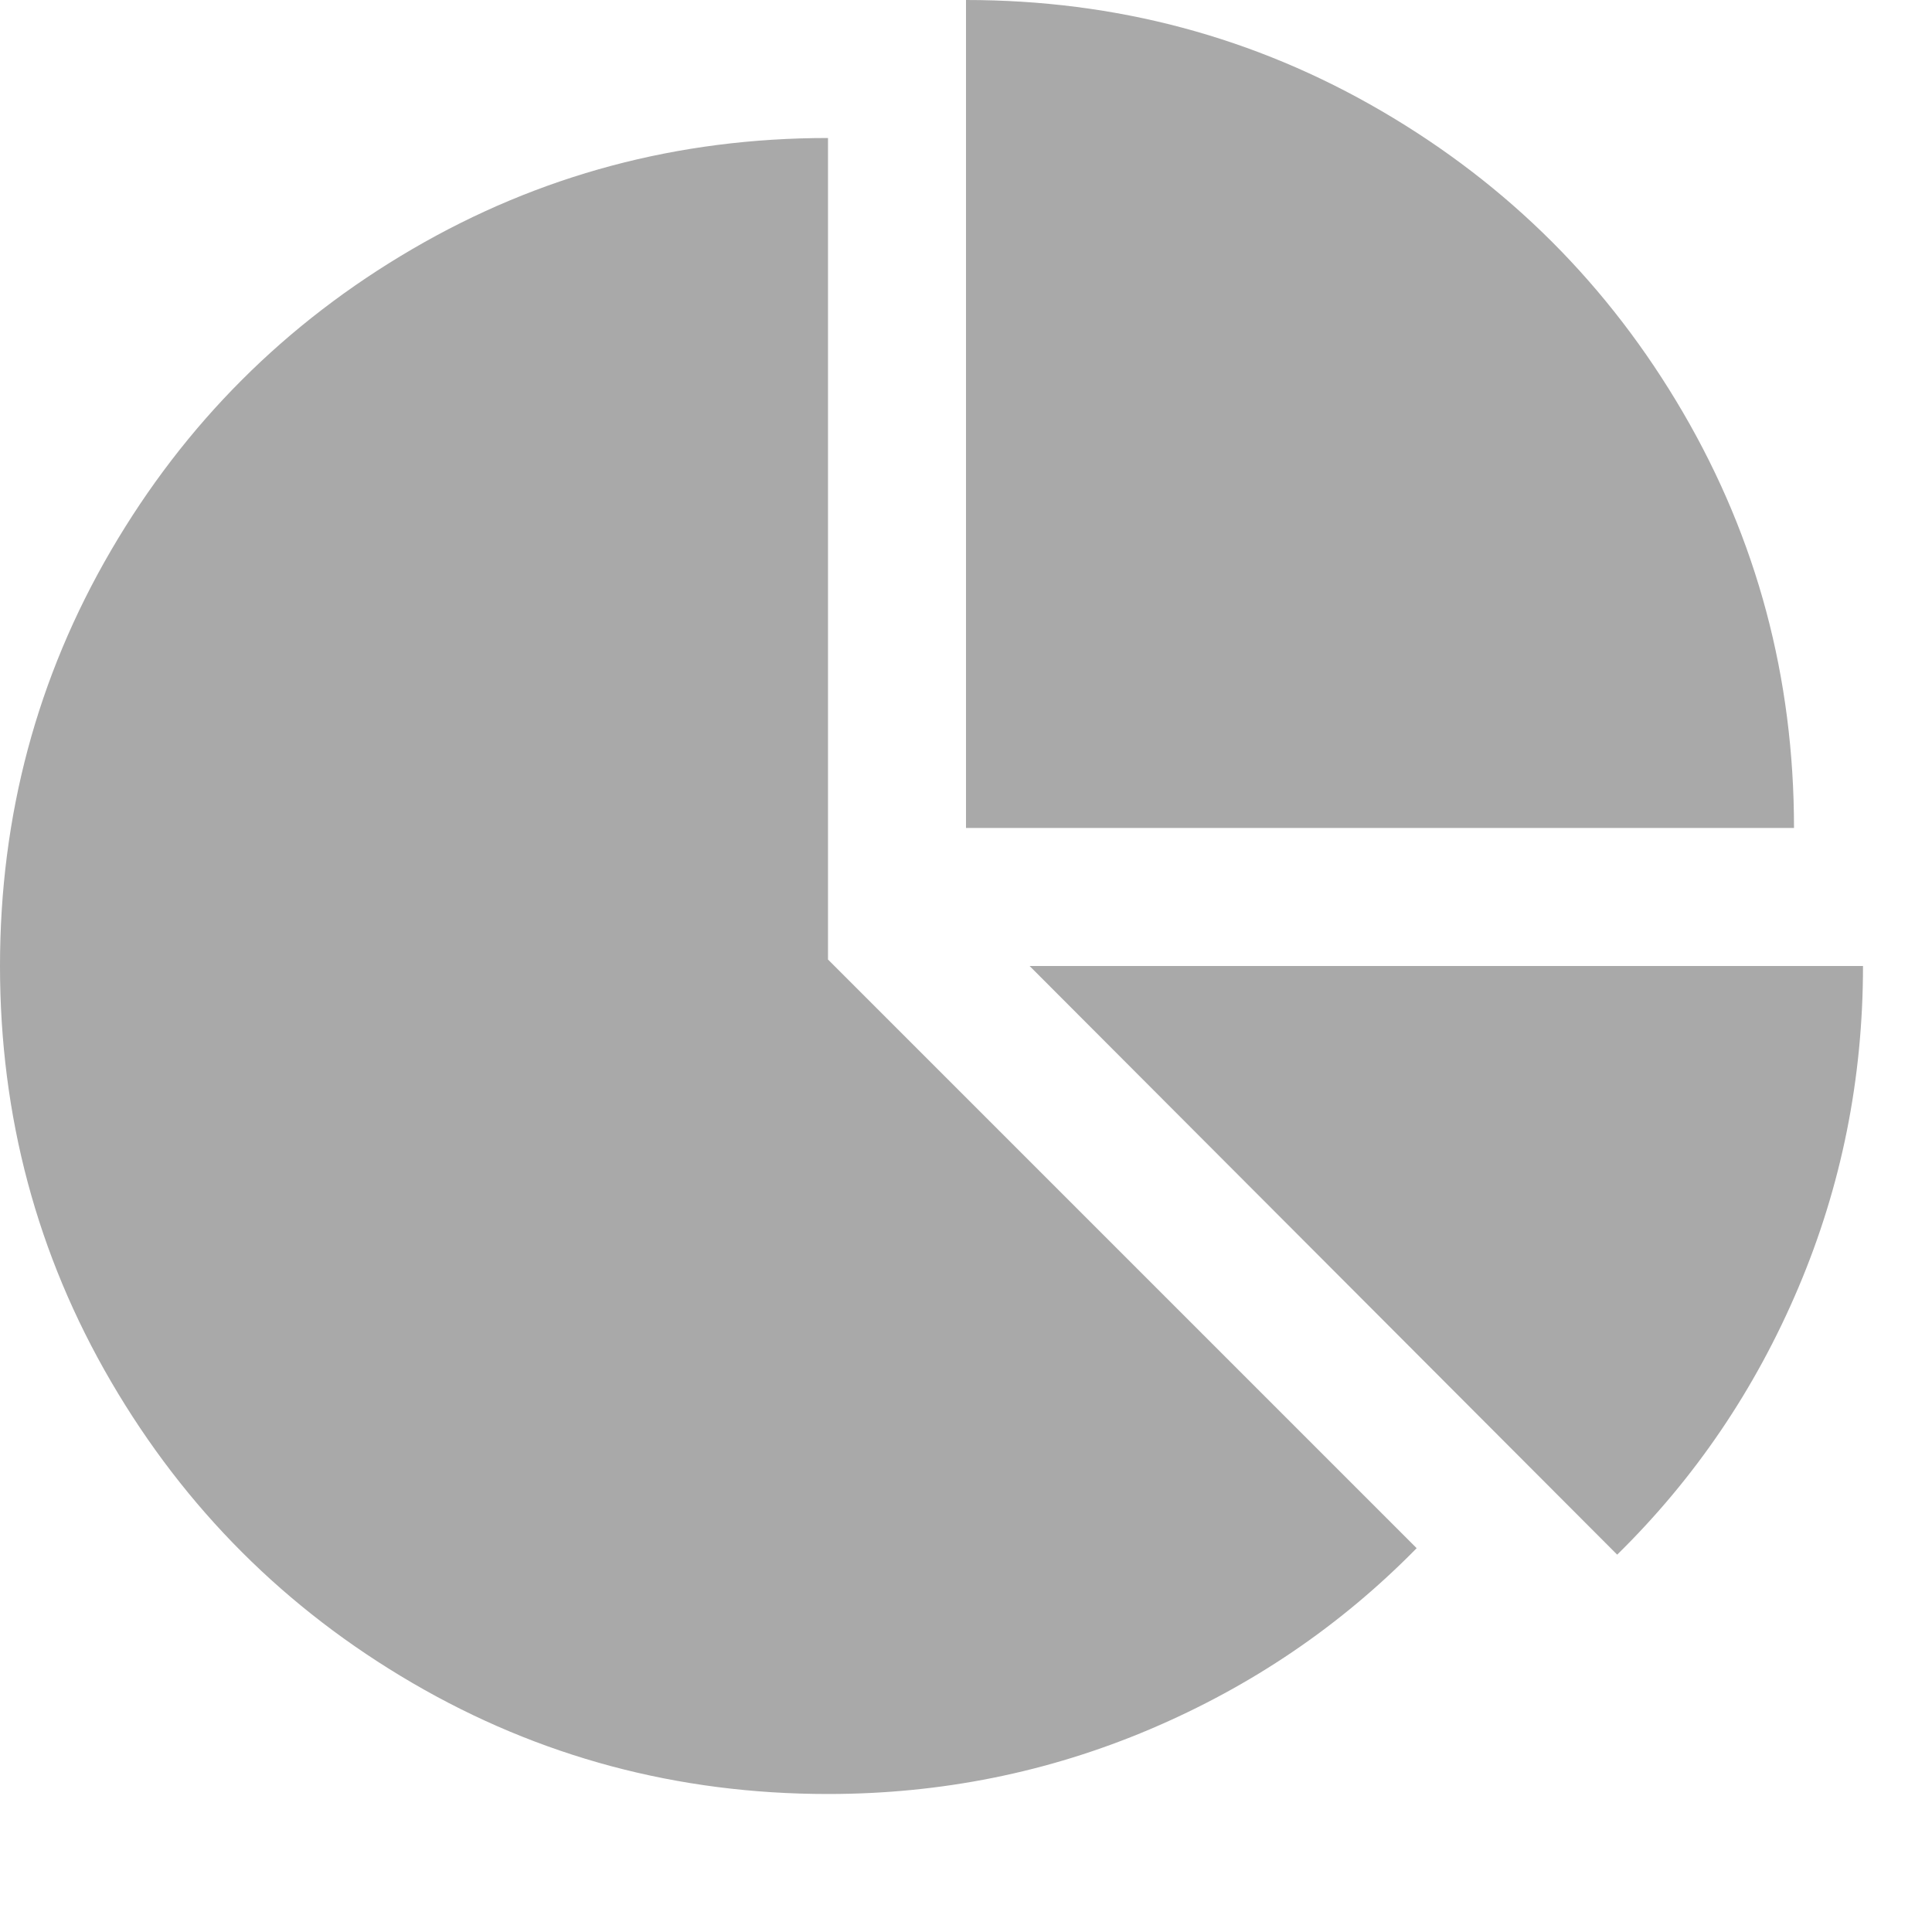 
<svg contentScriptType="text/ecmascript" width="1792"
     xmlns:xlink="http://www.w3.org/1999/xlink" zoomAndPan="magnify"
     contentStyleType="text/css" viewBox="0 0 1792 1792" height="1792"
     preserveAspectRatio="xMidYMid meet" xmlns="http://www.w3.org/2000/svg"
     version="1.0">
    <path fill="#A9A9A9"
          d="M768 890l546 546q-106 108-247.5 168t-298.5 60q-209 0-385.5-103t-279.5-279.5-103-385.5 103-385.5 279.5-279.5 385.5-103v762zm187 6h773q0 157-60 298.5t-168 247.5zm709-128h-768v-768q209 0 385.5 103t279.5 279.5 103 385.5z"/>
</svg>